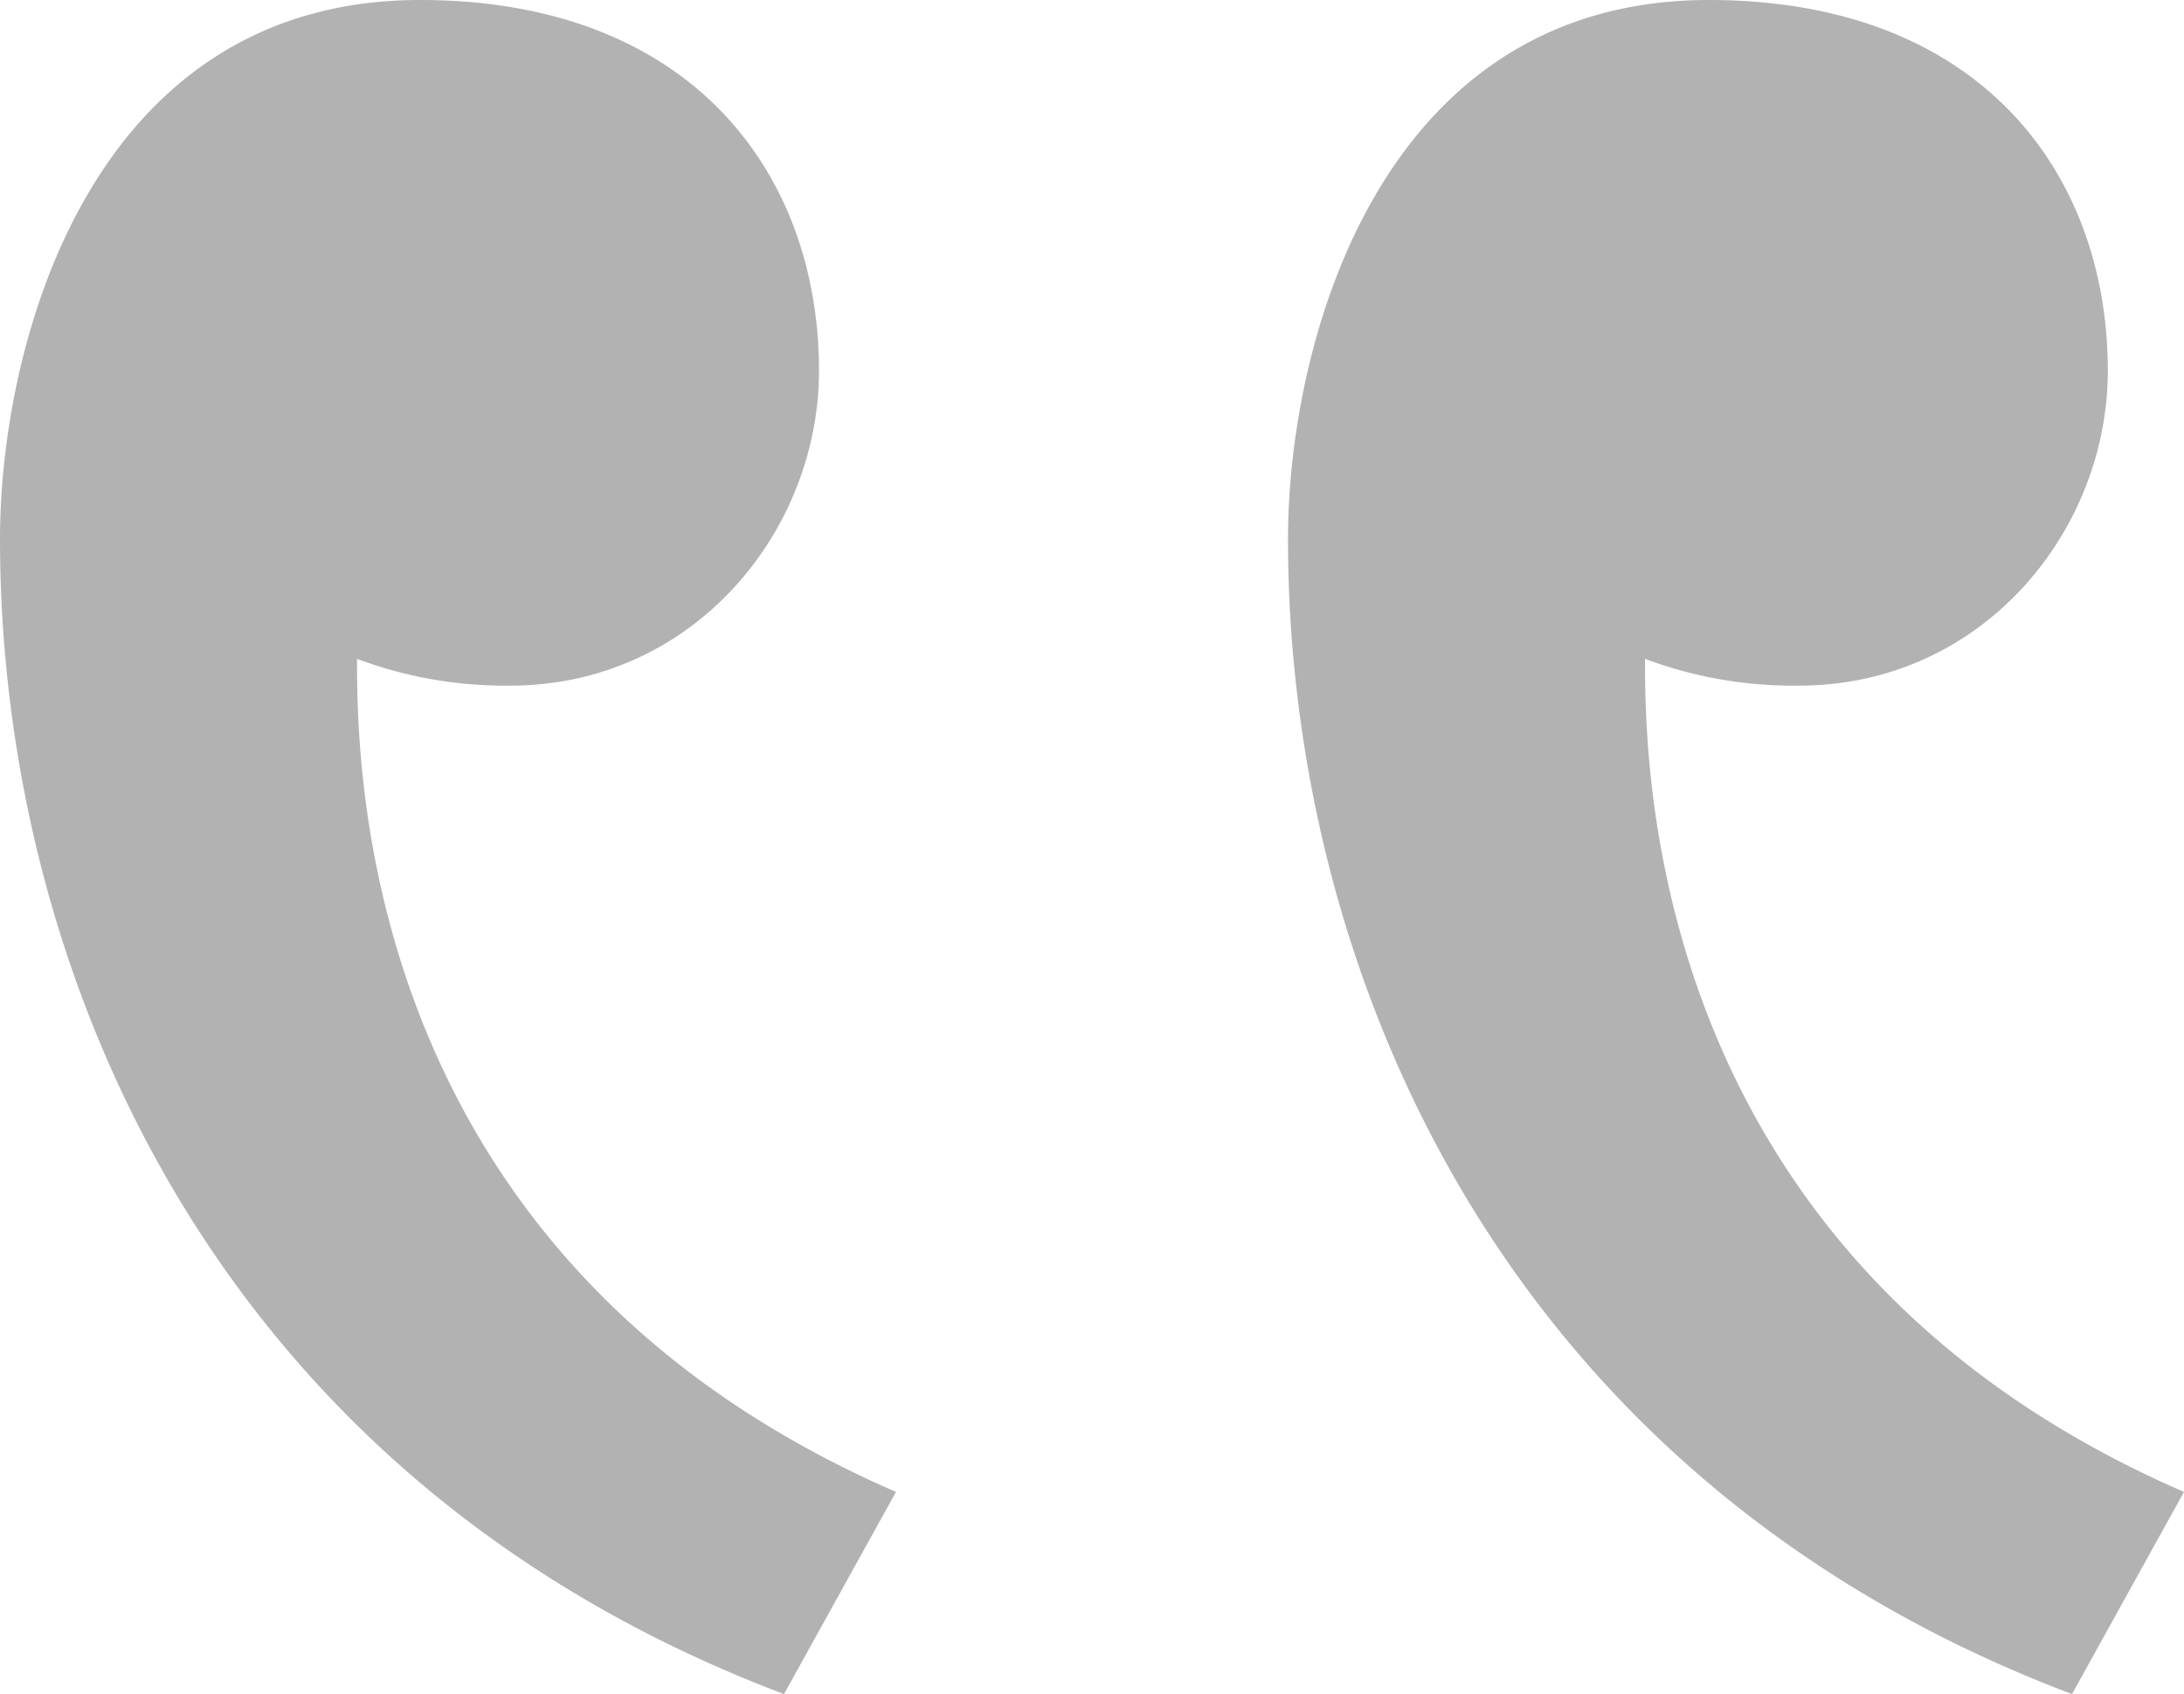 <svg xmlns="http://www.w3.org/2000/svg" viewBox="0 0 106.08 82.28"><defs><style>.cls-1{fill:#b2b2b2;}</style></defs><g id="Layer_2" data-name="Layer 2"><g id="Layer_1-2" data-name="Layer 1"><path class="cls-1" d="M100.64,82.28C72.76,71.74,62.56,46.92,62.56,26.18,62.56,16.66,67,0,83,0c13.26,0,19.38,8.5,19.38,18,0,7.82-6.12,15.3-15,15.3A20.56,20.56,0,0,1,79.9,32c0,5.78.34,29.24,26.18,40.46Zm-62.56,0C10.2,71.74,0,46.92,0,26.18,0,16.66,4.42,0,20.4,0,33.66,0,39.78,8.5,39.78,18c0,7.82-6.12,15.3-15,15.3A20.56,20.56,0,0,1,17.34,32c0,5.78.34,29.24,26.18,40.46Z"/></g></g></svg>